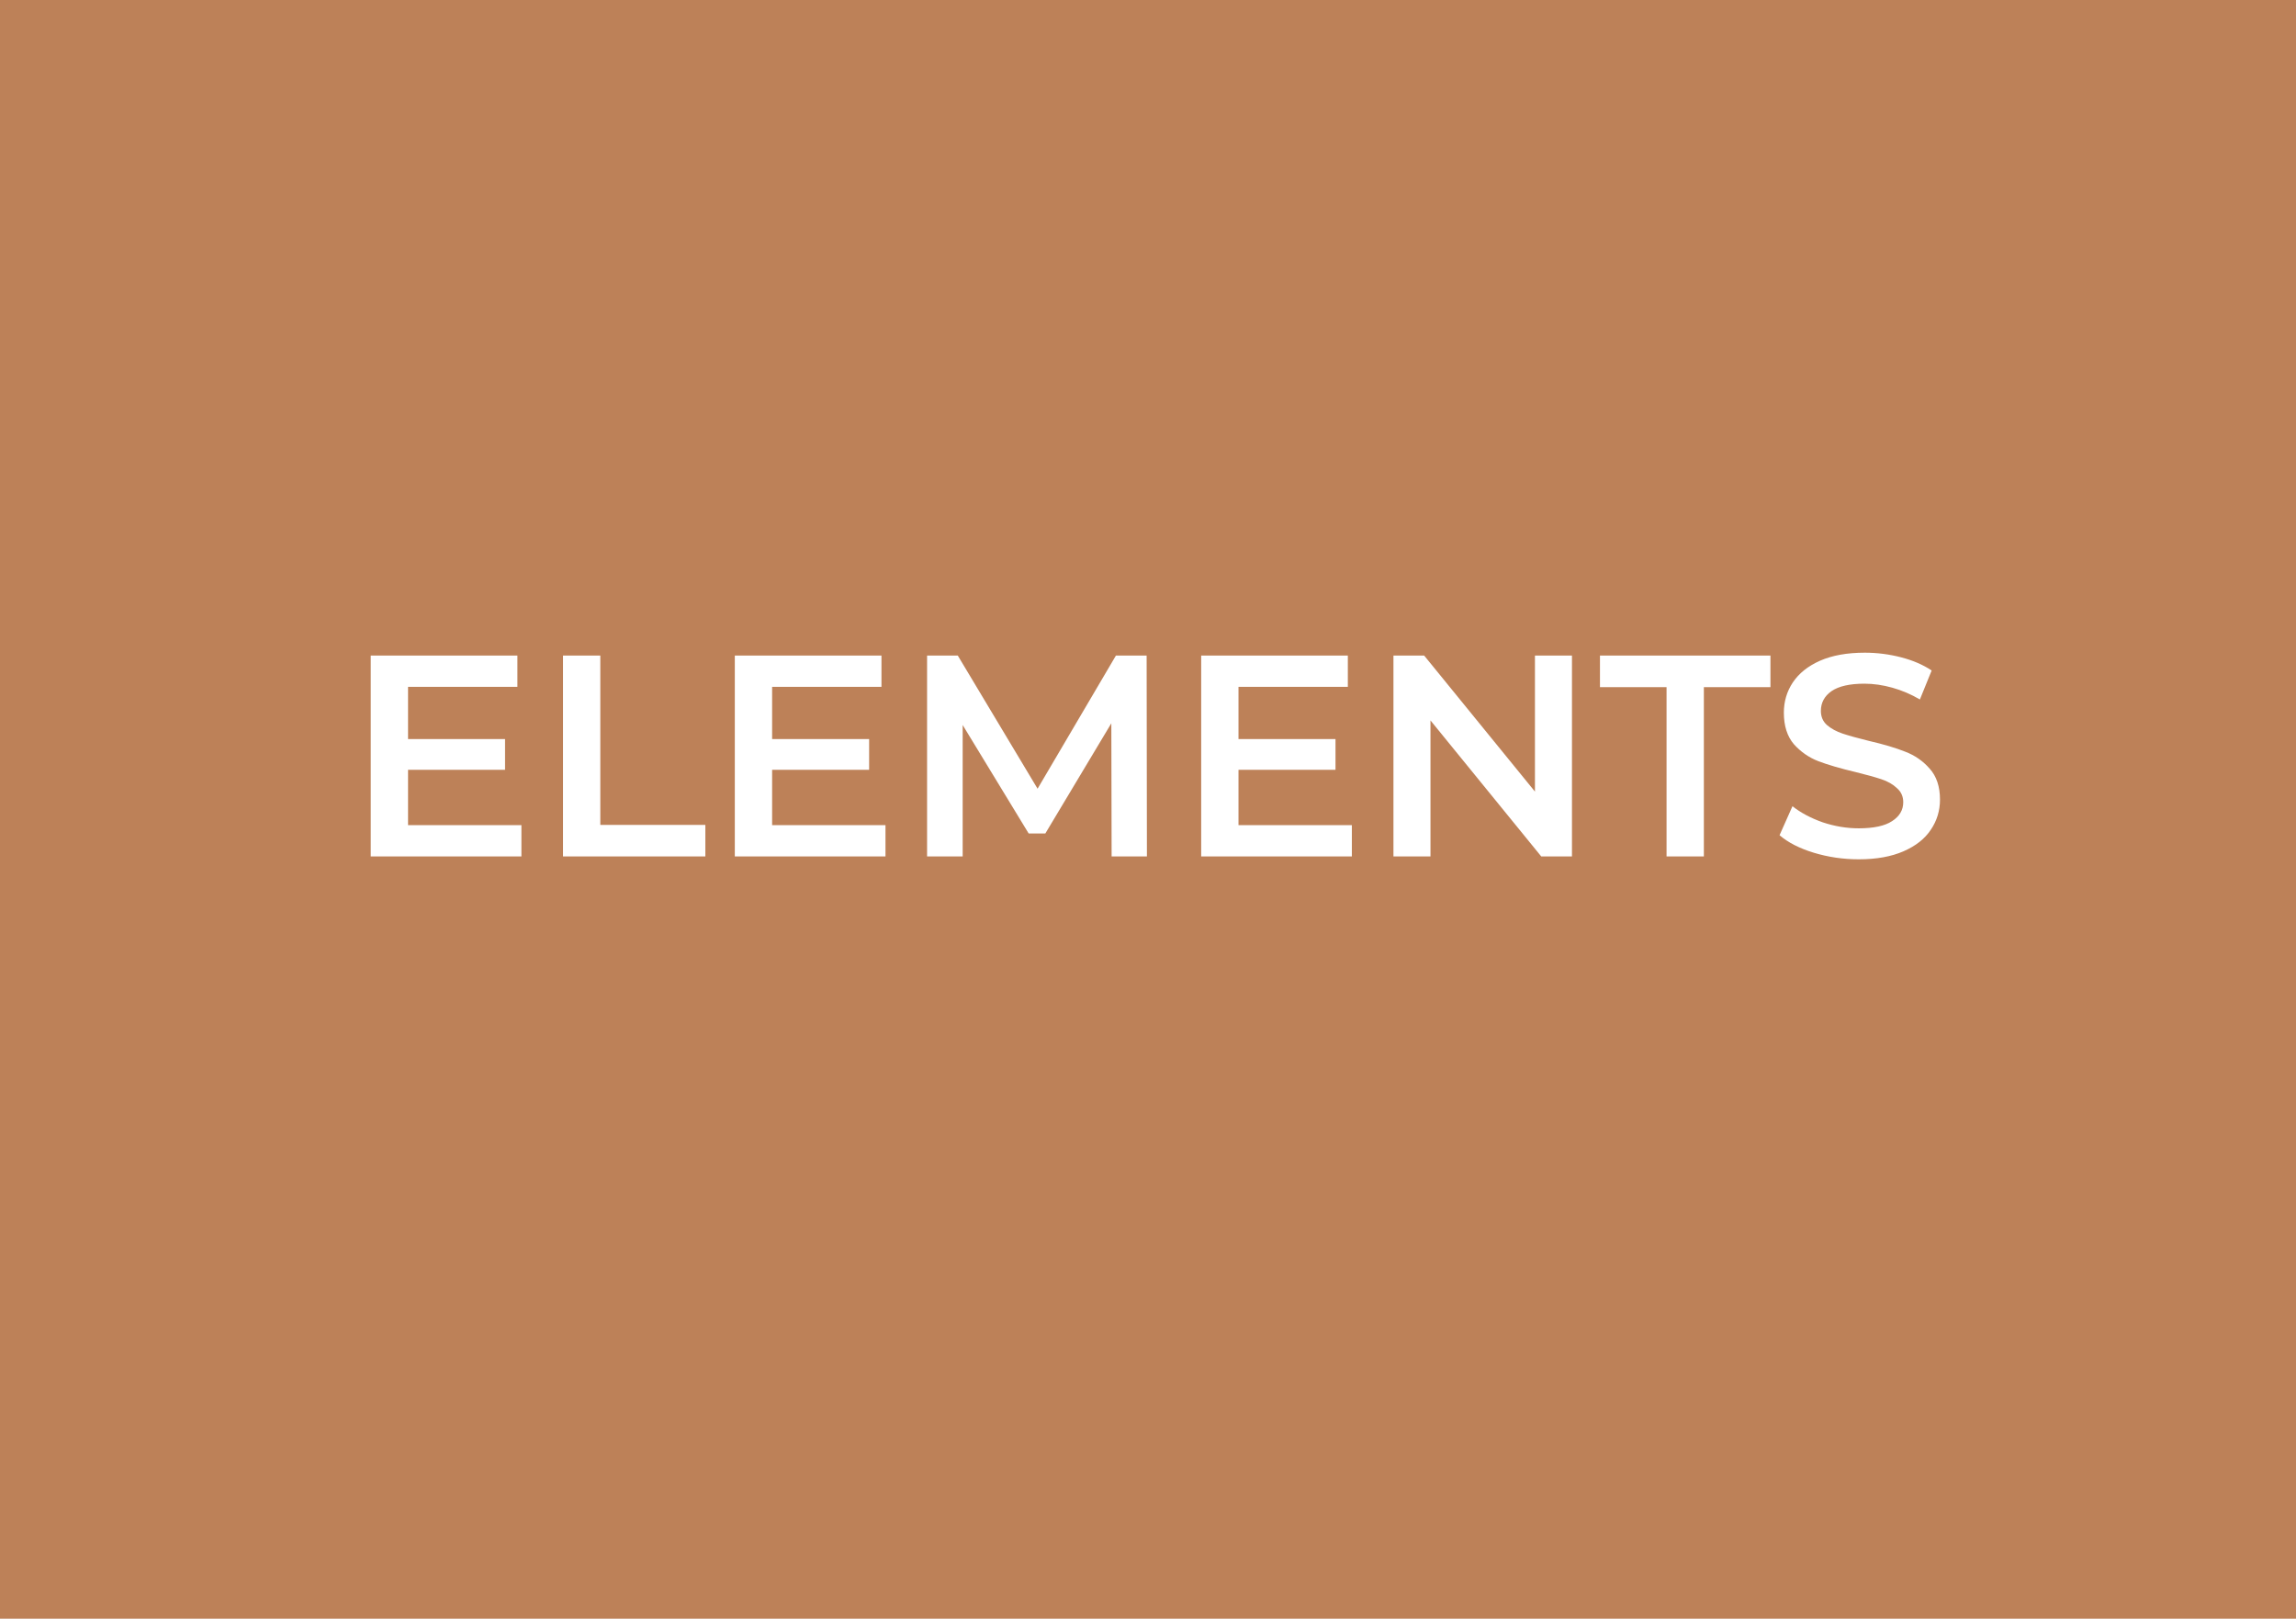 <svg width="1024" height="722" viewBox="0 0 1024 722" fill="none" xmlns="http://www.w3.org/2000/svg">
<rect width="1024" height="722" fill="#BD8158"/>
<path d="M232.545 368.048V382H165.345V292.4H230.753V306.352H181.985V329.648H225.249V343.344H181.985V368.048H232.545ZM251.095 292.4H267.735V367.92H314.583V382H251.095V292.4ZM394.92 368.048V382H327.72V292.4H393.128V306.352H344.36V329.648H387.624V343.344H344.36V368.048H394.92ZM495.774 382L495.646 322.608L466.206 371.76H458.782L429.342 323.376V382H413.47V292.4H427.166L462.75 351.792L497.694 292.4H511.39L511.518 382H495.774ZM602.92 368.048V382H535.72V292.4H601.128V306.352H552.36V329.648H595.624V343.344H552.36V368.048H602.92ZM701.086 292.4V382H687.39L637.982 321.328V382H621.47V292.4H635.166L684.574 353.072V292.4H701.086ZM743.271 306.48H713.575V292.4H789.607V306.48H759.911V382H743.271V306.48ZM828.996 383.28C822.084 383.28 815.385 382.299 808.9 380.336C802.5 378.373 797.422 375.771 793.668 372.528L799.428 359.6C803.097 362.501 807.577 364.891 812.868 366.768C818.244 368.56 823.62 369.456 828.996 369.456C835.652 369.456 840.601 368.389 843.844 366.256C847.172 364.123 848.836 361.307 848.836 357.808C848.836 355.248 847.897 353.157 846.02 351.536C844.228 349.829 841.924 348.507 839.108 347.568C836.292 346.629 832.452 345.563 827.588 344.368C820.761 342.747 815.214 341.125 810.948 339.504C806.766 337.883 803.14 335.365 800.068 331.952C797.081 328.453 795.588 323.76 795.588 317.872C795.588 312.923 796.91 308.443 799.556 304.432C802.286 300.336 806.34 297.093 811.716 294.704C817.177 292.315 823.833 291.12 831.684 291.12C837.145 291.12 842.521 291.803 847.812 293.168C853.102 294.533 857.668 296.496 861.507 299.056L856.26 311.984C852.334 309.68 848.238 307.931 843.972 306.736C839.705 305.541 835.566 304.944 831.556 304.944C824.985 304.944 820.078 306.053 816.836 308.272C813.678 310.491 812.1 313.435 812.1 317.104C812.1 319.664 812.996 321.755 814.788 323.376C816.665 324.997 819.012 326.277 821.828 327.216C824.644 328.155 828.484 329.221 833.348 330.416C840.004 331.952 845.465 333.573 849.732 335.28C853.998 336.901 857.625 339.419 860.612 342.832C863.684 346.245 865.22 350.853 865.22 356.656C865.22 361.605 863.854 366.085 861.124 370.096C858.478 374.107 854.425 377.307 848.964 379.696C843.502 382.085 836.846 383.28 828.996 383.28Z" fill="white"/>
</svg>
